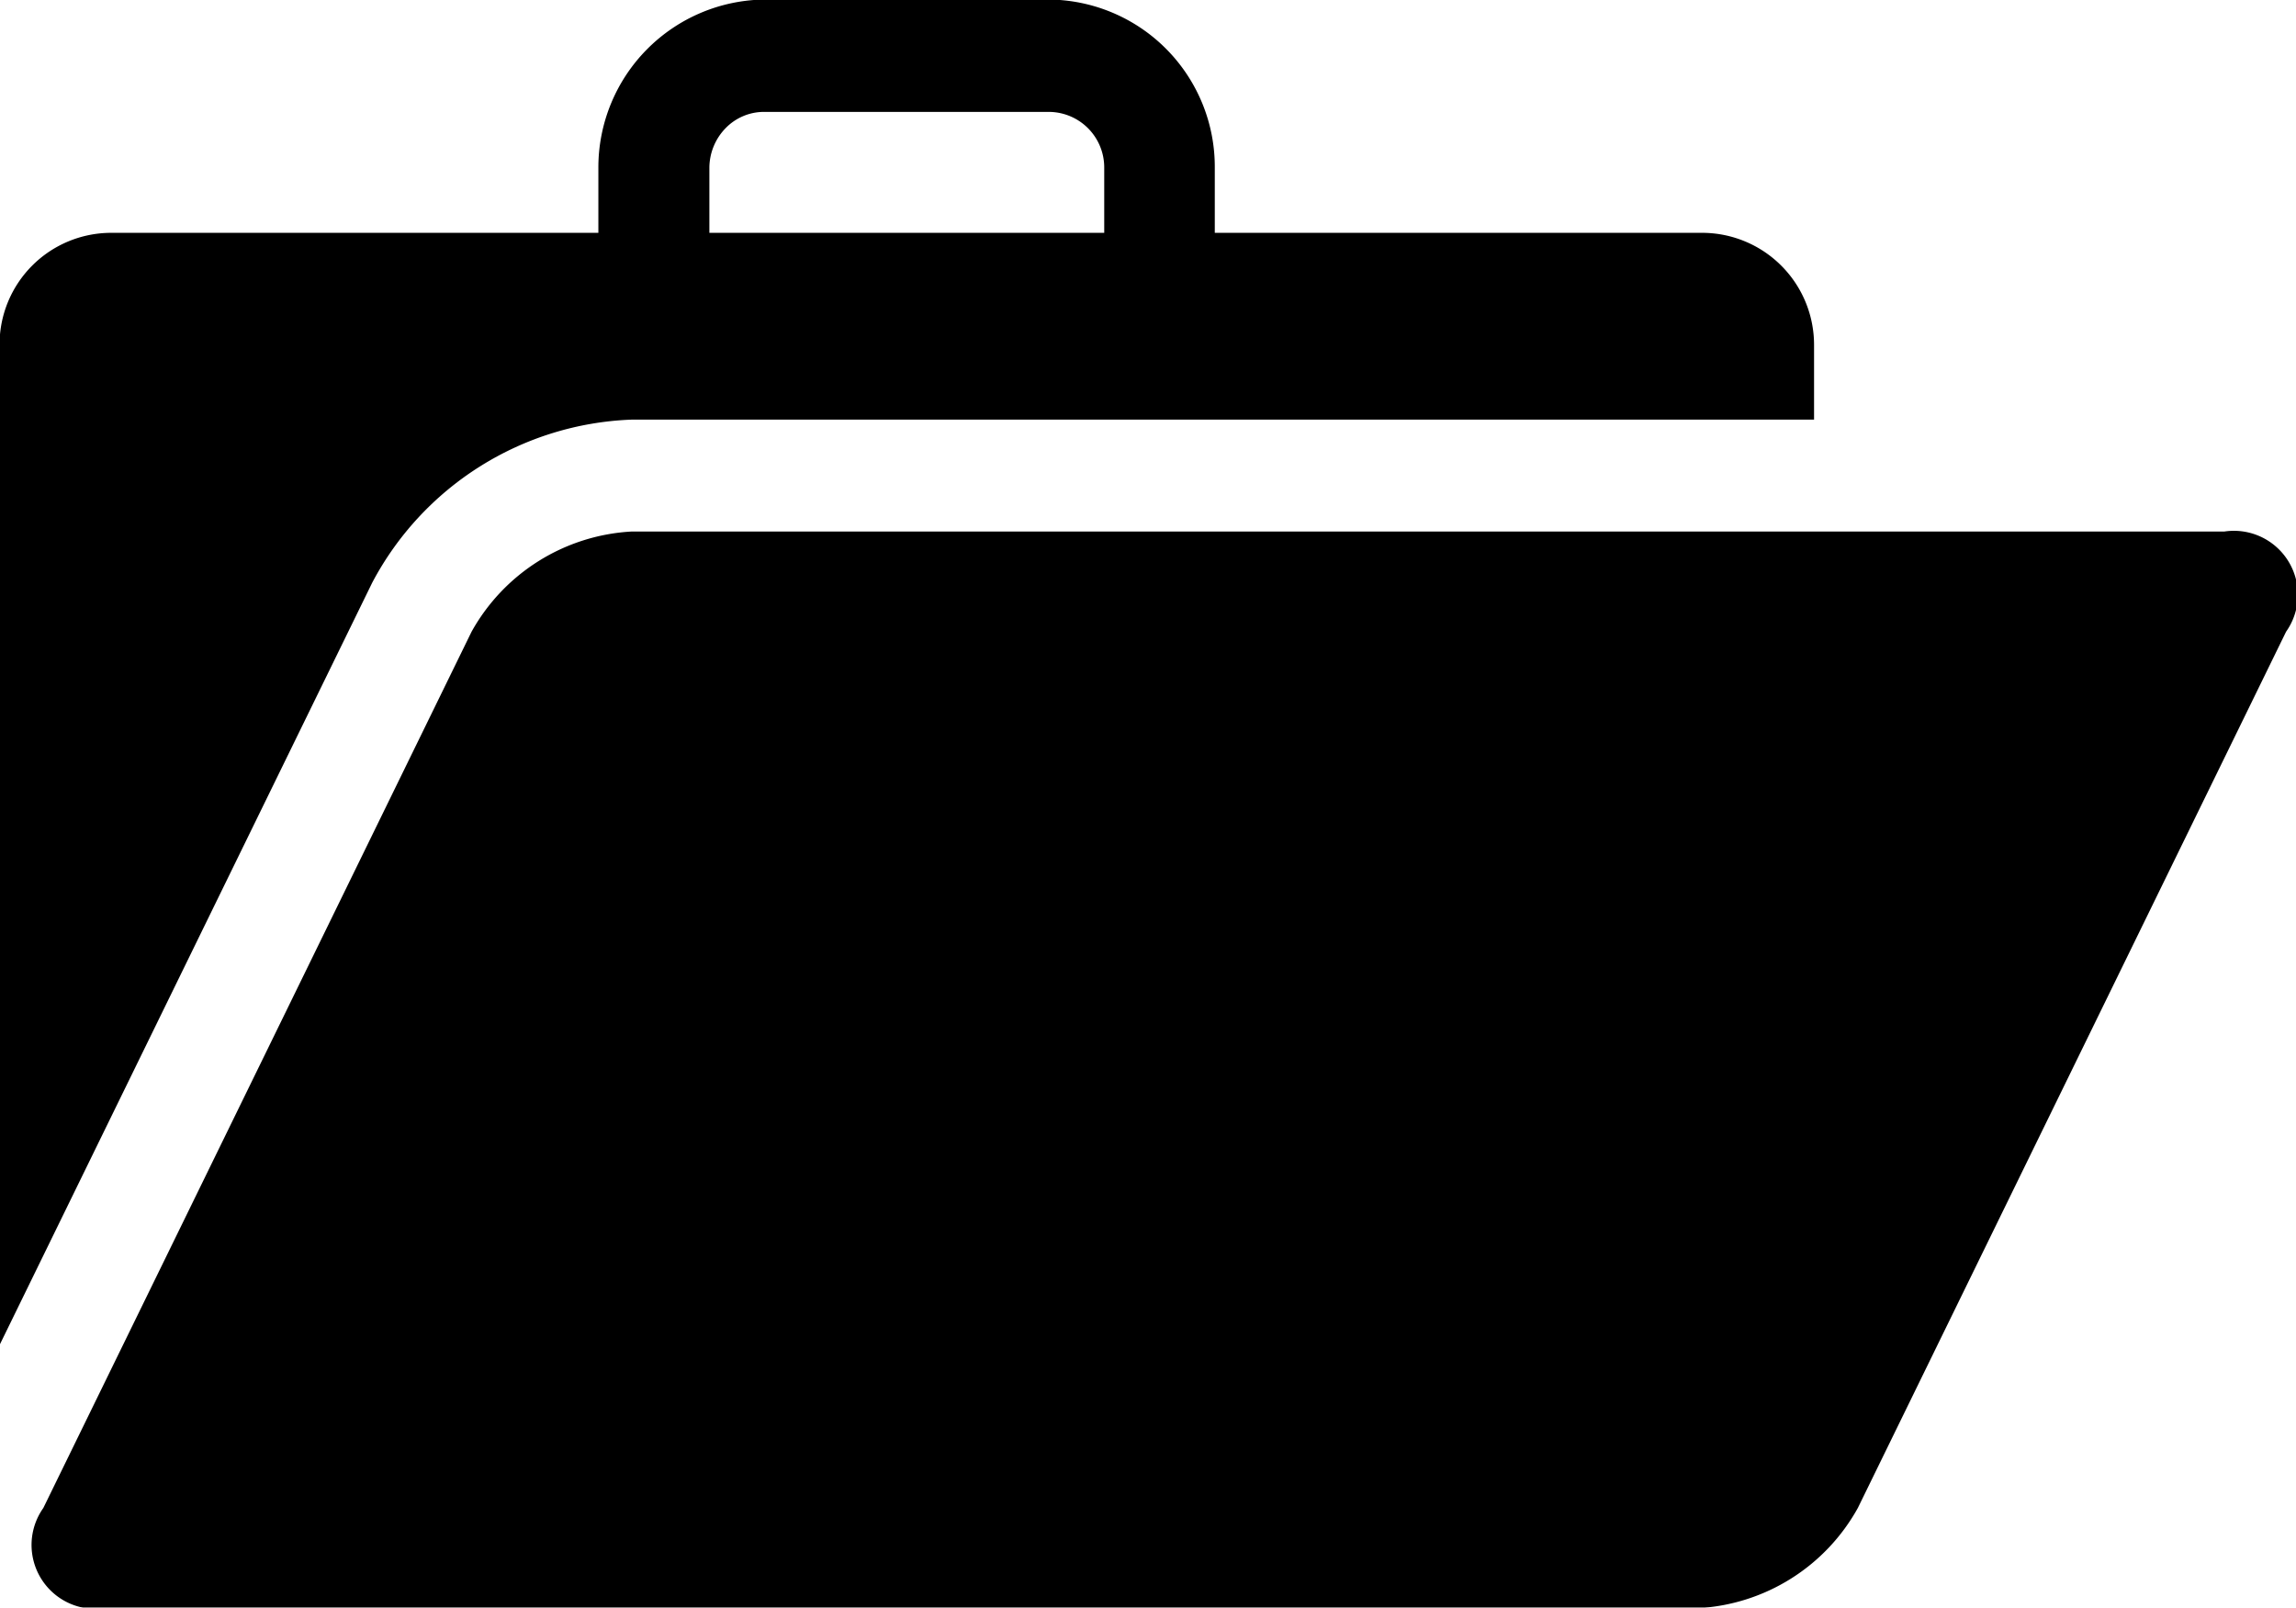 <svg xmlns="http://www.w3.org/2000/svg" width="50.88" height="35.63" viewBox="0 0 50.88 35.63">
    <defs>
        <style>
            .cls-1{fill-rule:evenodd;filter:url(#filter)}
        </style>
        <filter id="filter" x="1388.75" y="1116.34" width="50.88" height="35.63" filterUnits="userSpaceOnUse">
            <feFlood result="flood" flood-color="#555"/>
            <feComposite result="composite" operator="in" in2="SourceGraphic"/>
            <feBlend result="blend" in2="SourceGraphic"/>
        </filter>
    </defs>
    <path id="icon" class="cls-1" d="M1397 1129.25a6.787 6.787 0 0 1 5.74-3.61h26.21v-1.66a2.482 2.482 0 0 0-2.46-2.48h-10.82v-1.44a3.707 3.707 0 0 0-3.68-3.73h-6.29a3.722 3.722 0 0 0-3.69 3.73v1.44h-10.81a2.475 2.475 0 0 0-2.46 2.48v22.17zm7.47-9.19a1.266 1.266 0 0 1 .36-.88 1.185 1.185 0 0 1 .87-.36h6.29a1.231 1.231 0 0 1 1.23 1.24v1.44h-8.75v-1.44zm25.45 29.7a4.319 4.319 0 0 1-3.54 2.22h-35.3a1.417 1.417 0 0 1-1.37-2.22l9.49-19.42a4.333 4.333 0 0 1 3.54-2.22h35.3a1.417 1.417 0 0 1 1.37 2.22z" transform="translate(-1388.75 -1116.34)"/>
</svg>
